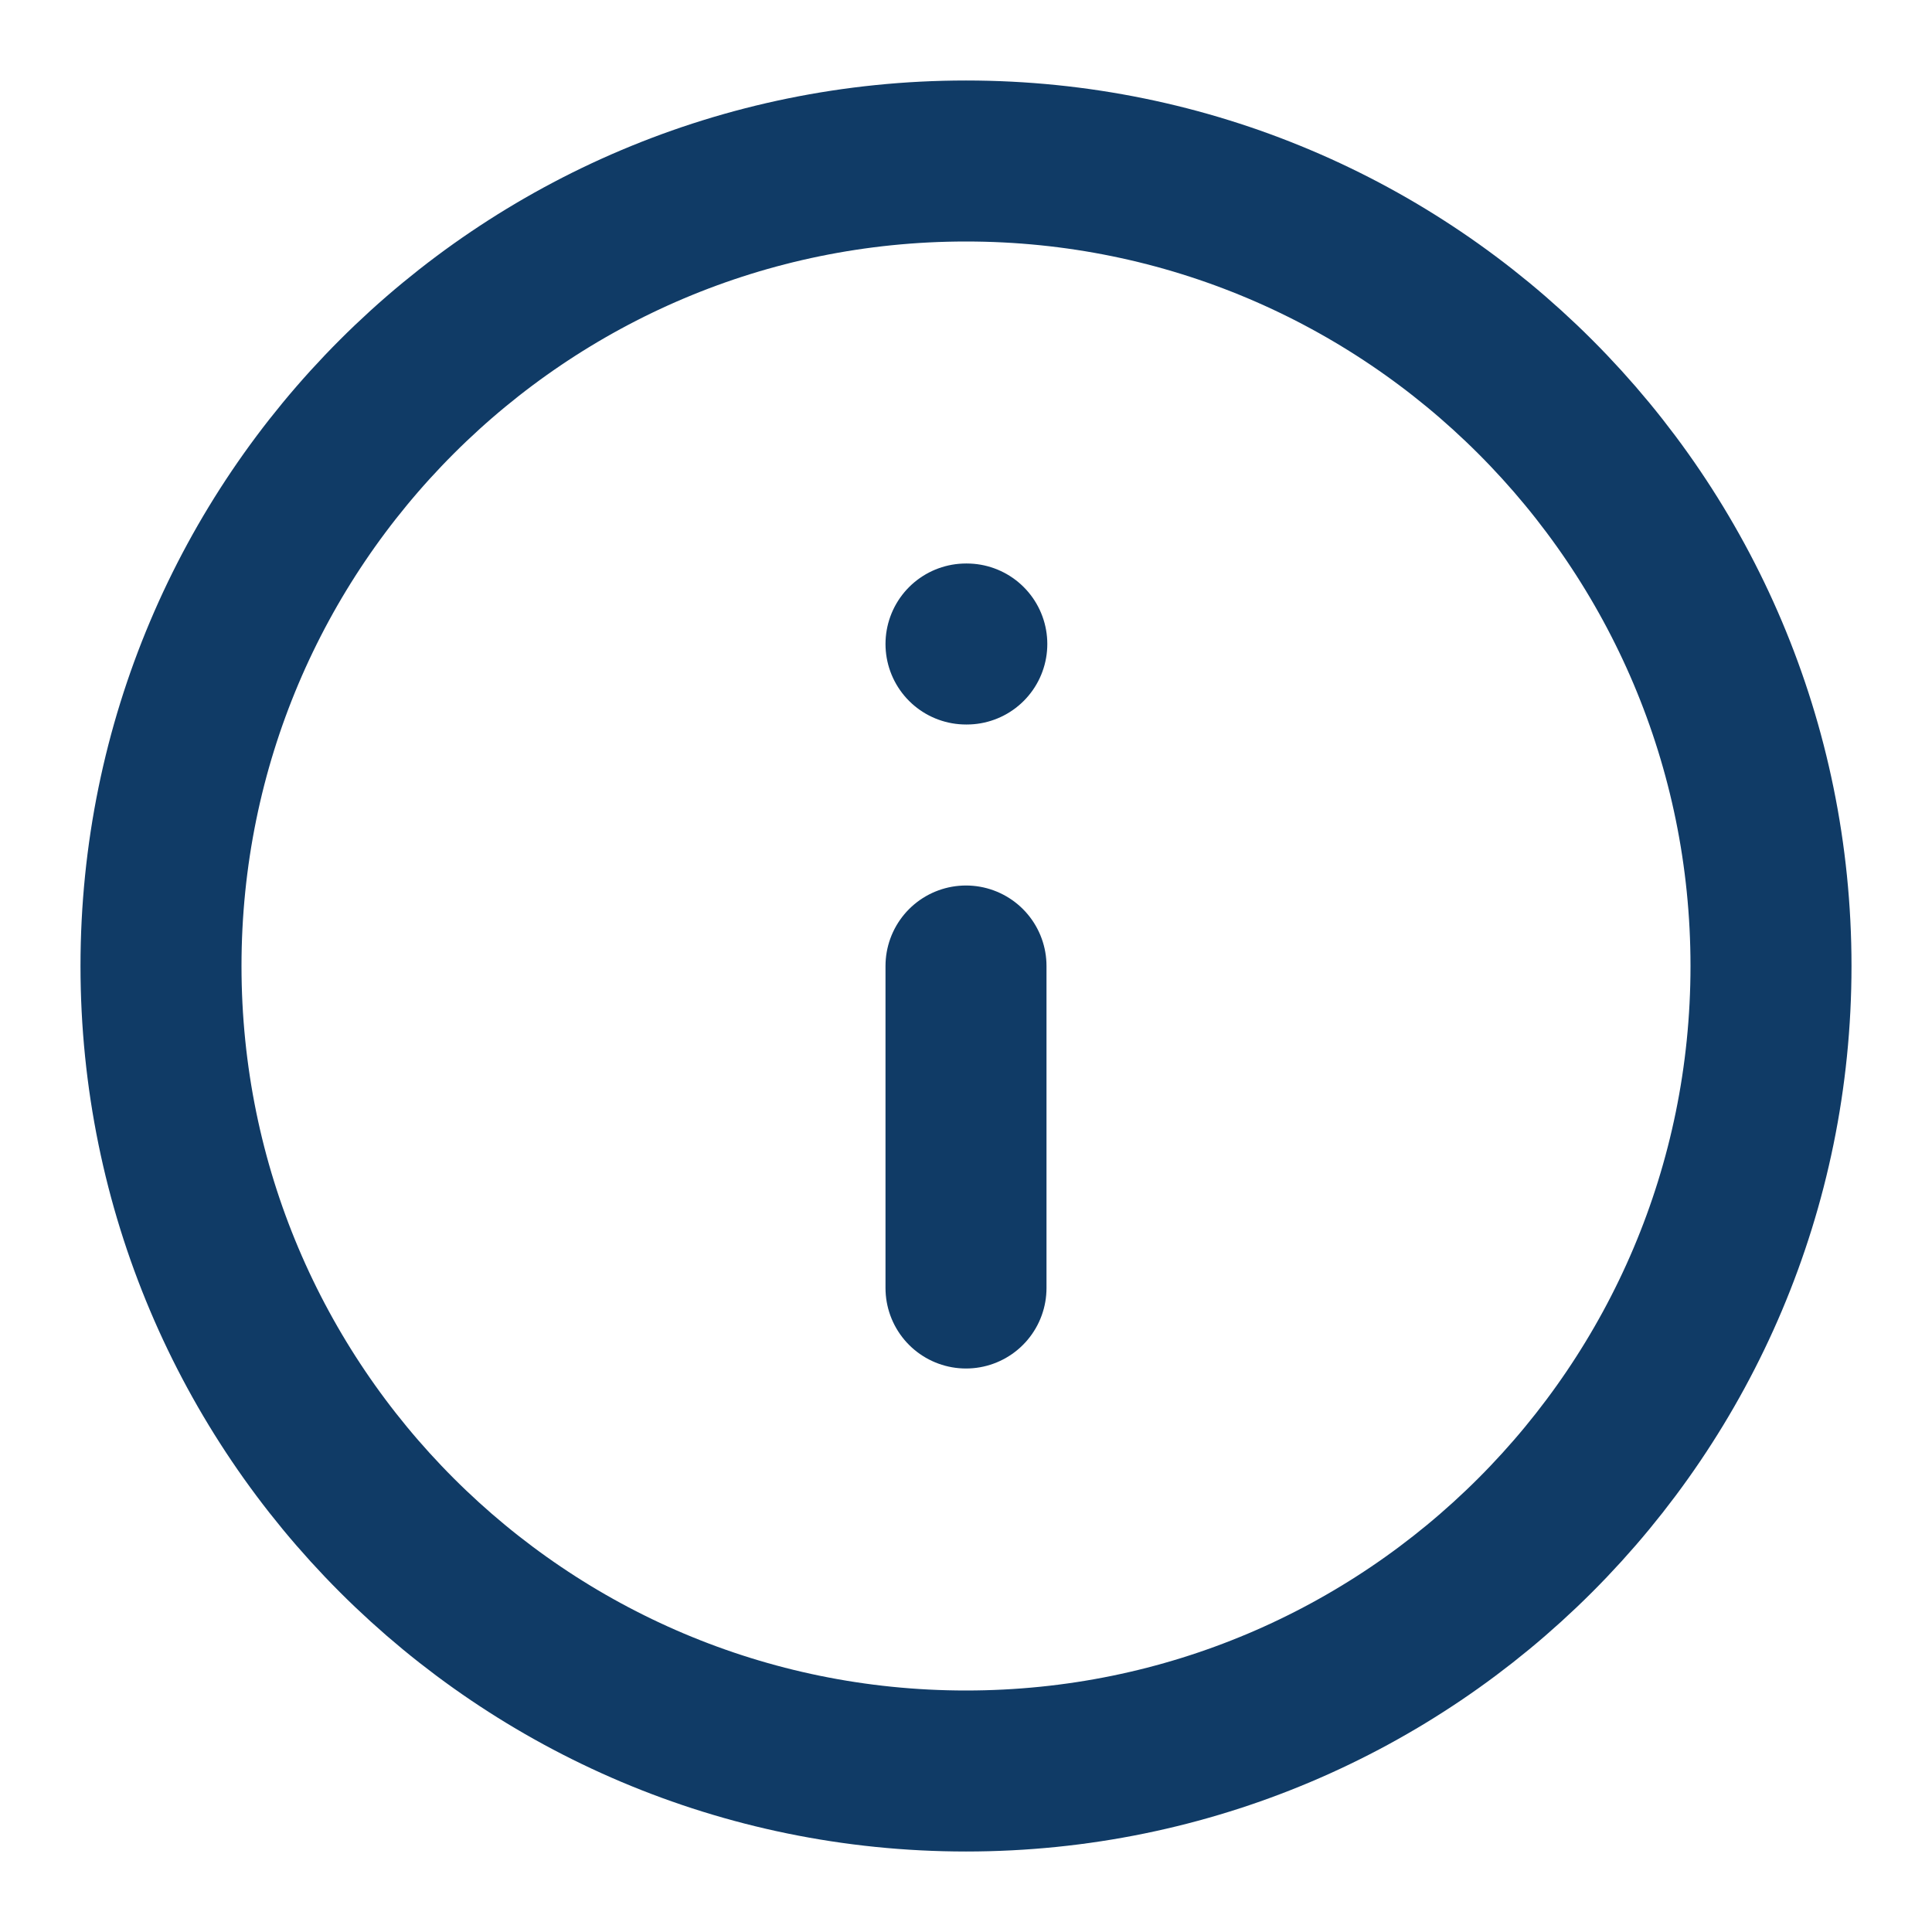 <svg width="24" height="24" viewBox="0 0 24 24" fill="none" xmlns="http://www.w3.org/2000/svg">
<path d="M12 22C17.523 22 22 17.523 22 12C22 6.477 17.523 2 12 2C6.477 2 2 6.477 2 12C2 17.523 6.477 22 12 22Z" stroke="#103B66" stroke-width="2" stroke-linecap="round" stroke-linejoin="round"/>
<path d="M12 16V12" stroke="#103B66" stroke-width="2" stroke-linecap="round" stroke-linejoin="round"/>
<path d="M12 8H12.01" stroke="#103B66" stroke-width="2" stroke-linecap="round" stroke-linejoin="round"/>
</svg>
